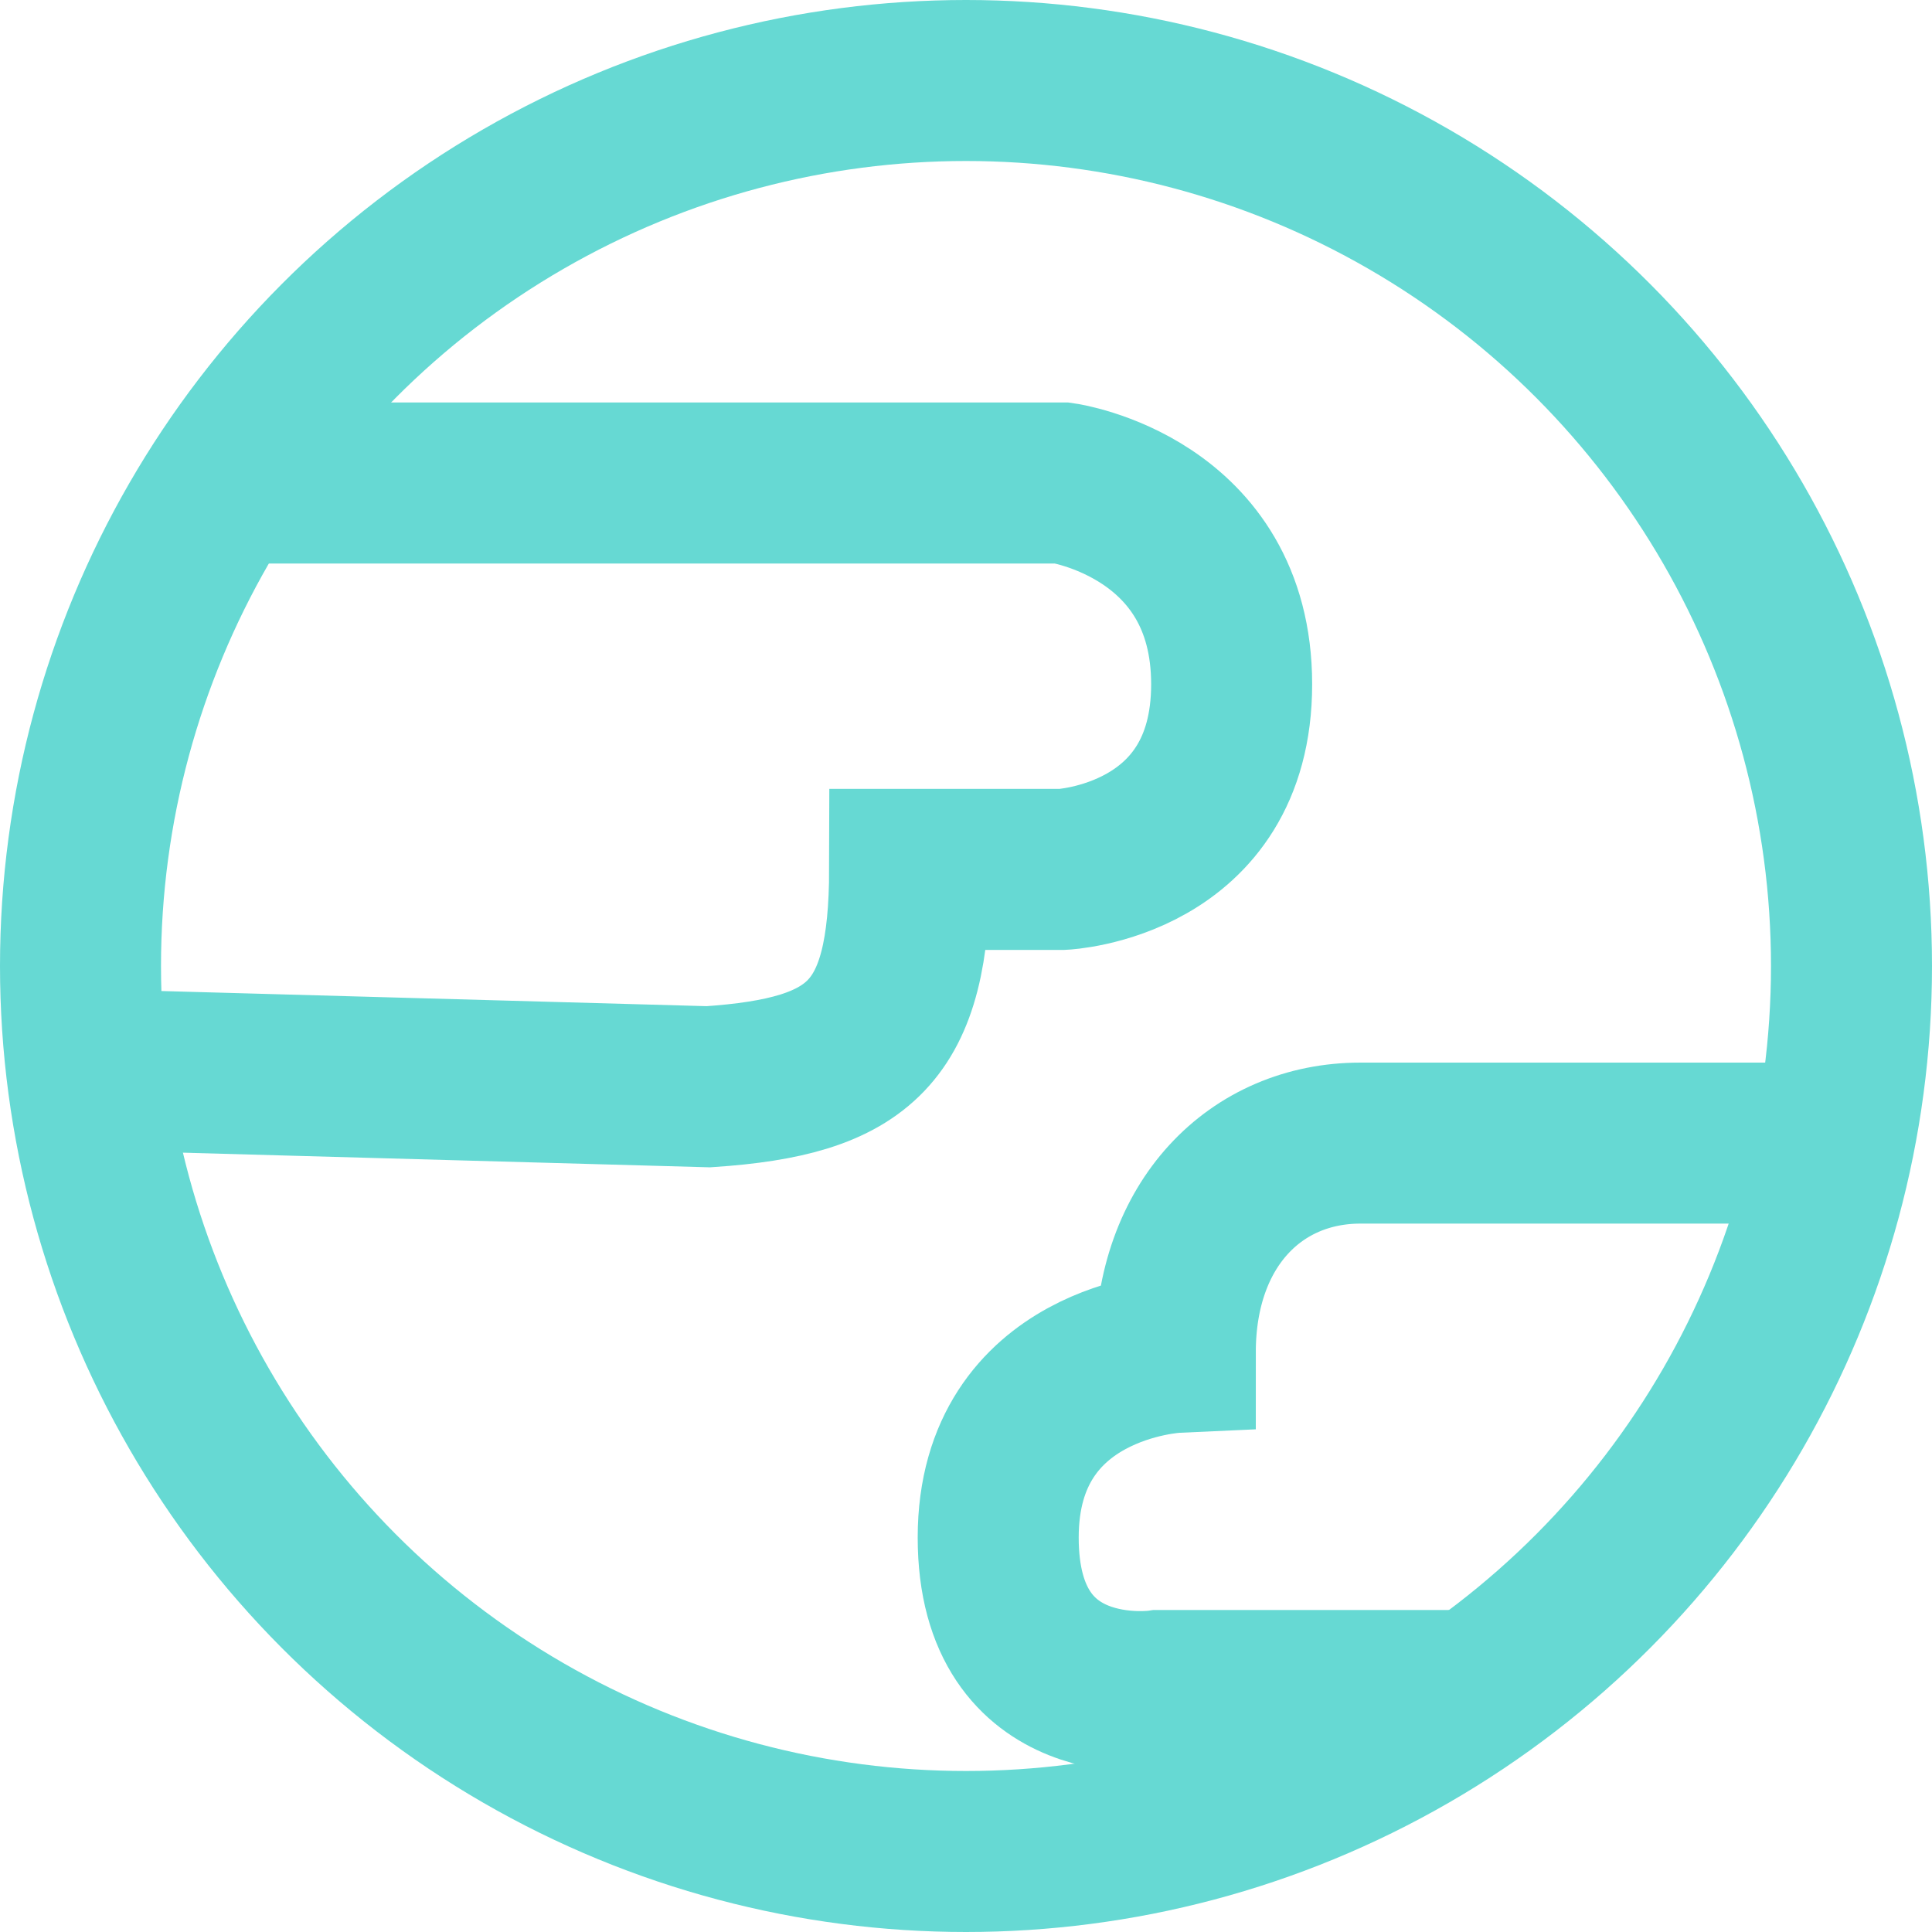 <svg width="90" height="90" viewBox="0 0 90 90" fill="none" xmlns="http://www.w3.org/2000/svg">
<circle cx="45" cy="45" r="41.25" stroke="#66D9D3" stroke-width="7.5"/>
<path d="M12 22.5H49.5C49.5 22.5 57.375 23.625 57.375 31.875C57.375 40.125 49.5 40.5 49.5 40.5H42.375C42.359 48.1 40.108 50.15 33 50.625L6 49.875" stroke="#66D9D3" stroke-width="7.5"/>
<path d="M68.625 78.75H54C54 78.75 46.5 79.875 46.5 71.625C46.5 63.375 54.75 63 54.75 63C54.75 57 58.5 53.25 63.375 53.25H85.875" stroke="#66D9D3" stroke-width="7.5"/>
</svg>
